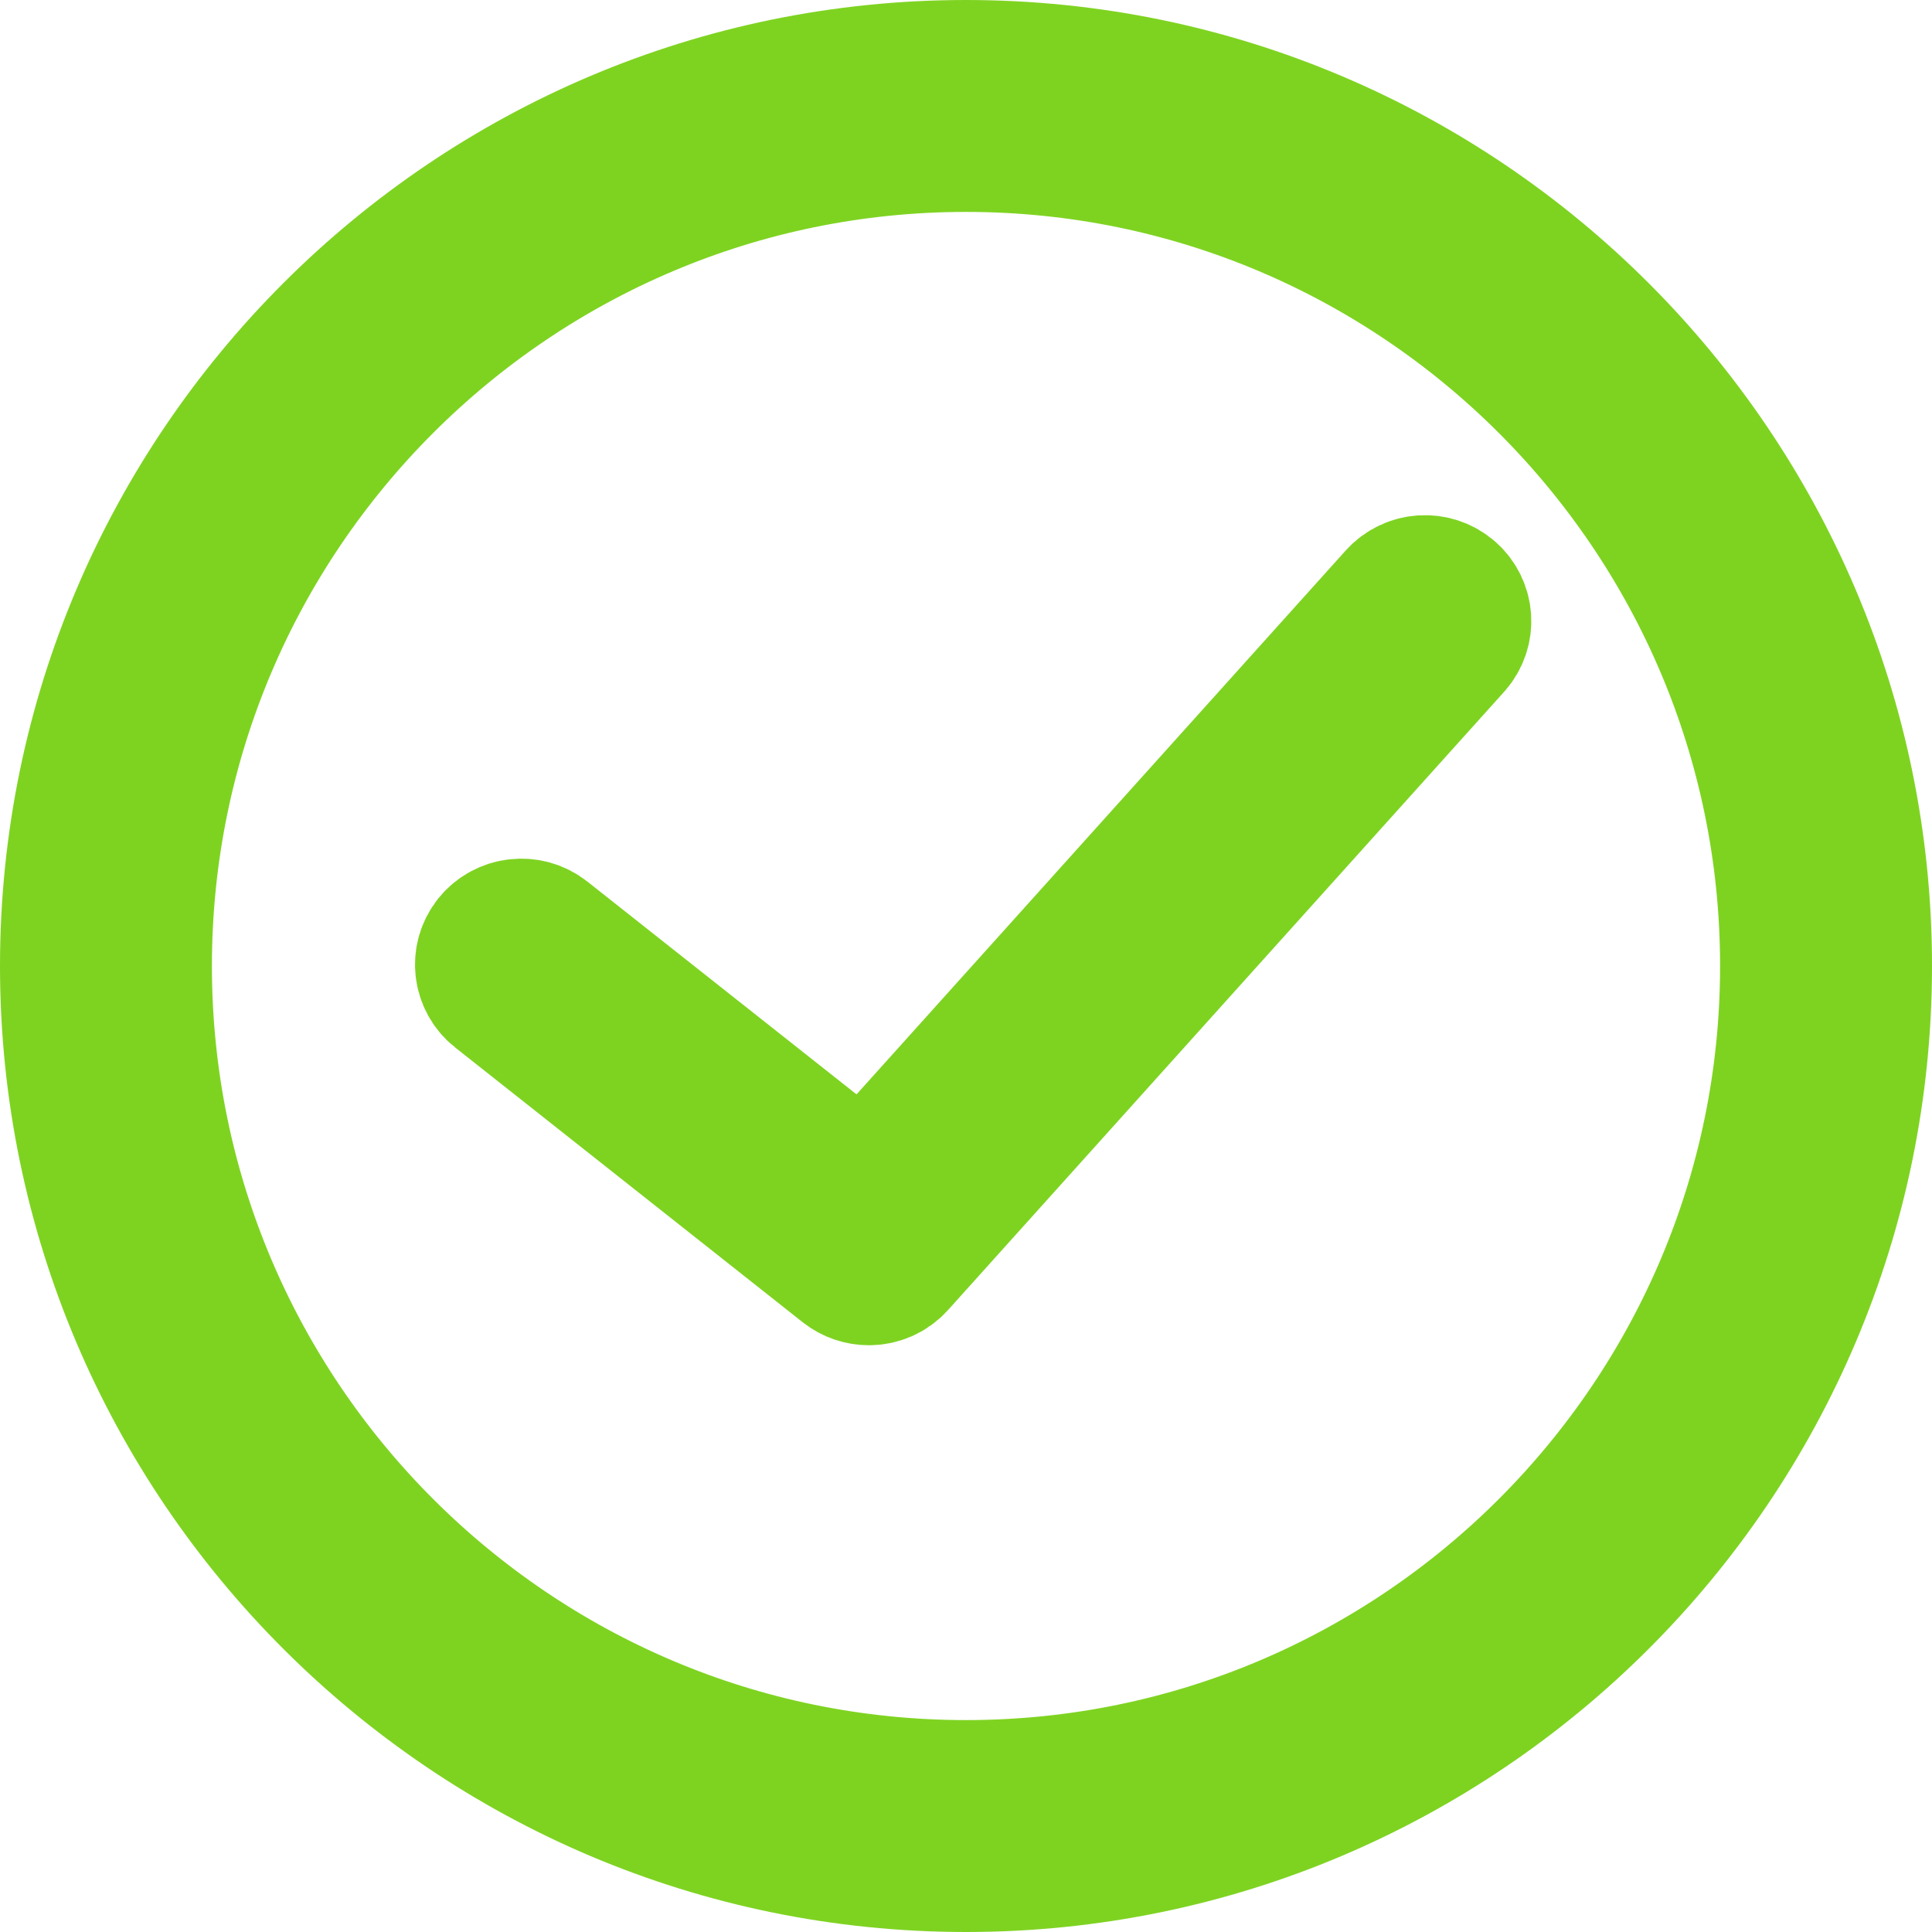 <?xml version="1.0" encoding="UTF-8"?>
<svg width="54px" height="54px" viewBox="0 0 54 54" version="1.1" xmlns="http://www.w3.org/2000/svg" xmlns:xlink="http://www.w3.org/1999/xlink">
    <!-- Generator: sketchtool 46.2 (44496) - http://www.bohemiancoding.com/sketch -->
    <title>38986AAE-E7EC-4B2F-BCE7-411072FFDA9D</title>
    <desc>Created with sketchtool.</desc>
    <defs></defs>
    <g id="Blog" stroke="none" stroke-width="1" fill="none" fill-rule="evenodd">
        <g id="MRE---ebook-tablet-3" transform="translate(-357, -1129)" stroke="#7ED321" stroke-width="4" fill="#7ED321" fill-rule="nonzero">
            <g id="check" transform="translate(359, 1131)">
                <path d="M25,0 C11.215,0 0,11.214 0,25 C0,38.786 11.215,50 25,50 C38.785,50 50,38.786 50,25 C50,11.214 38.785,0 25,0 Z M25,48.077 C12.276,48.077 1.923,37.724 1.923,25 C1.923,12.276 12.276,1.923 25,1.923 C37.724,1.923 48.077,12.276 48.077,25 C48.077,37.724 37.724,48.077 25,48.077 Z" id="Shape"></path>
                <path d="M37.101,14.723 L22.172,31.321 L13.178,24.21 C12.76,23.879 12.147,23.947 11.813,24.36 C11.478,24.775 11.546,25.379 11.964,25.71 L21.678,33.39 C21.857,33.531 22.072,33.6 22.286,33.6 C22.554,33.6 22.821,33.491 23.012,33.277 L38.554,15.998 C38.911,15.602 38.875,14.995 38.474,14.643 C38.072,14.29 37.459,14.326 37.101,14.723 Z" id="Shape"></path>
            </g>
        </g>
    </g>
</svg>
